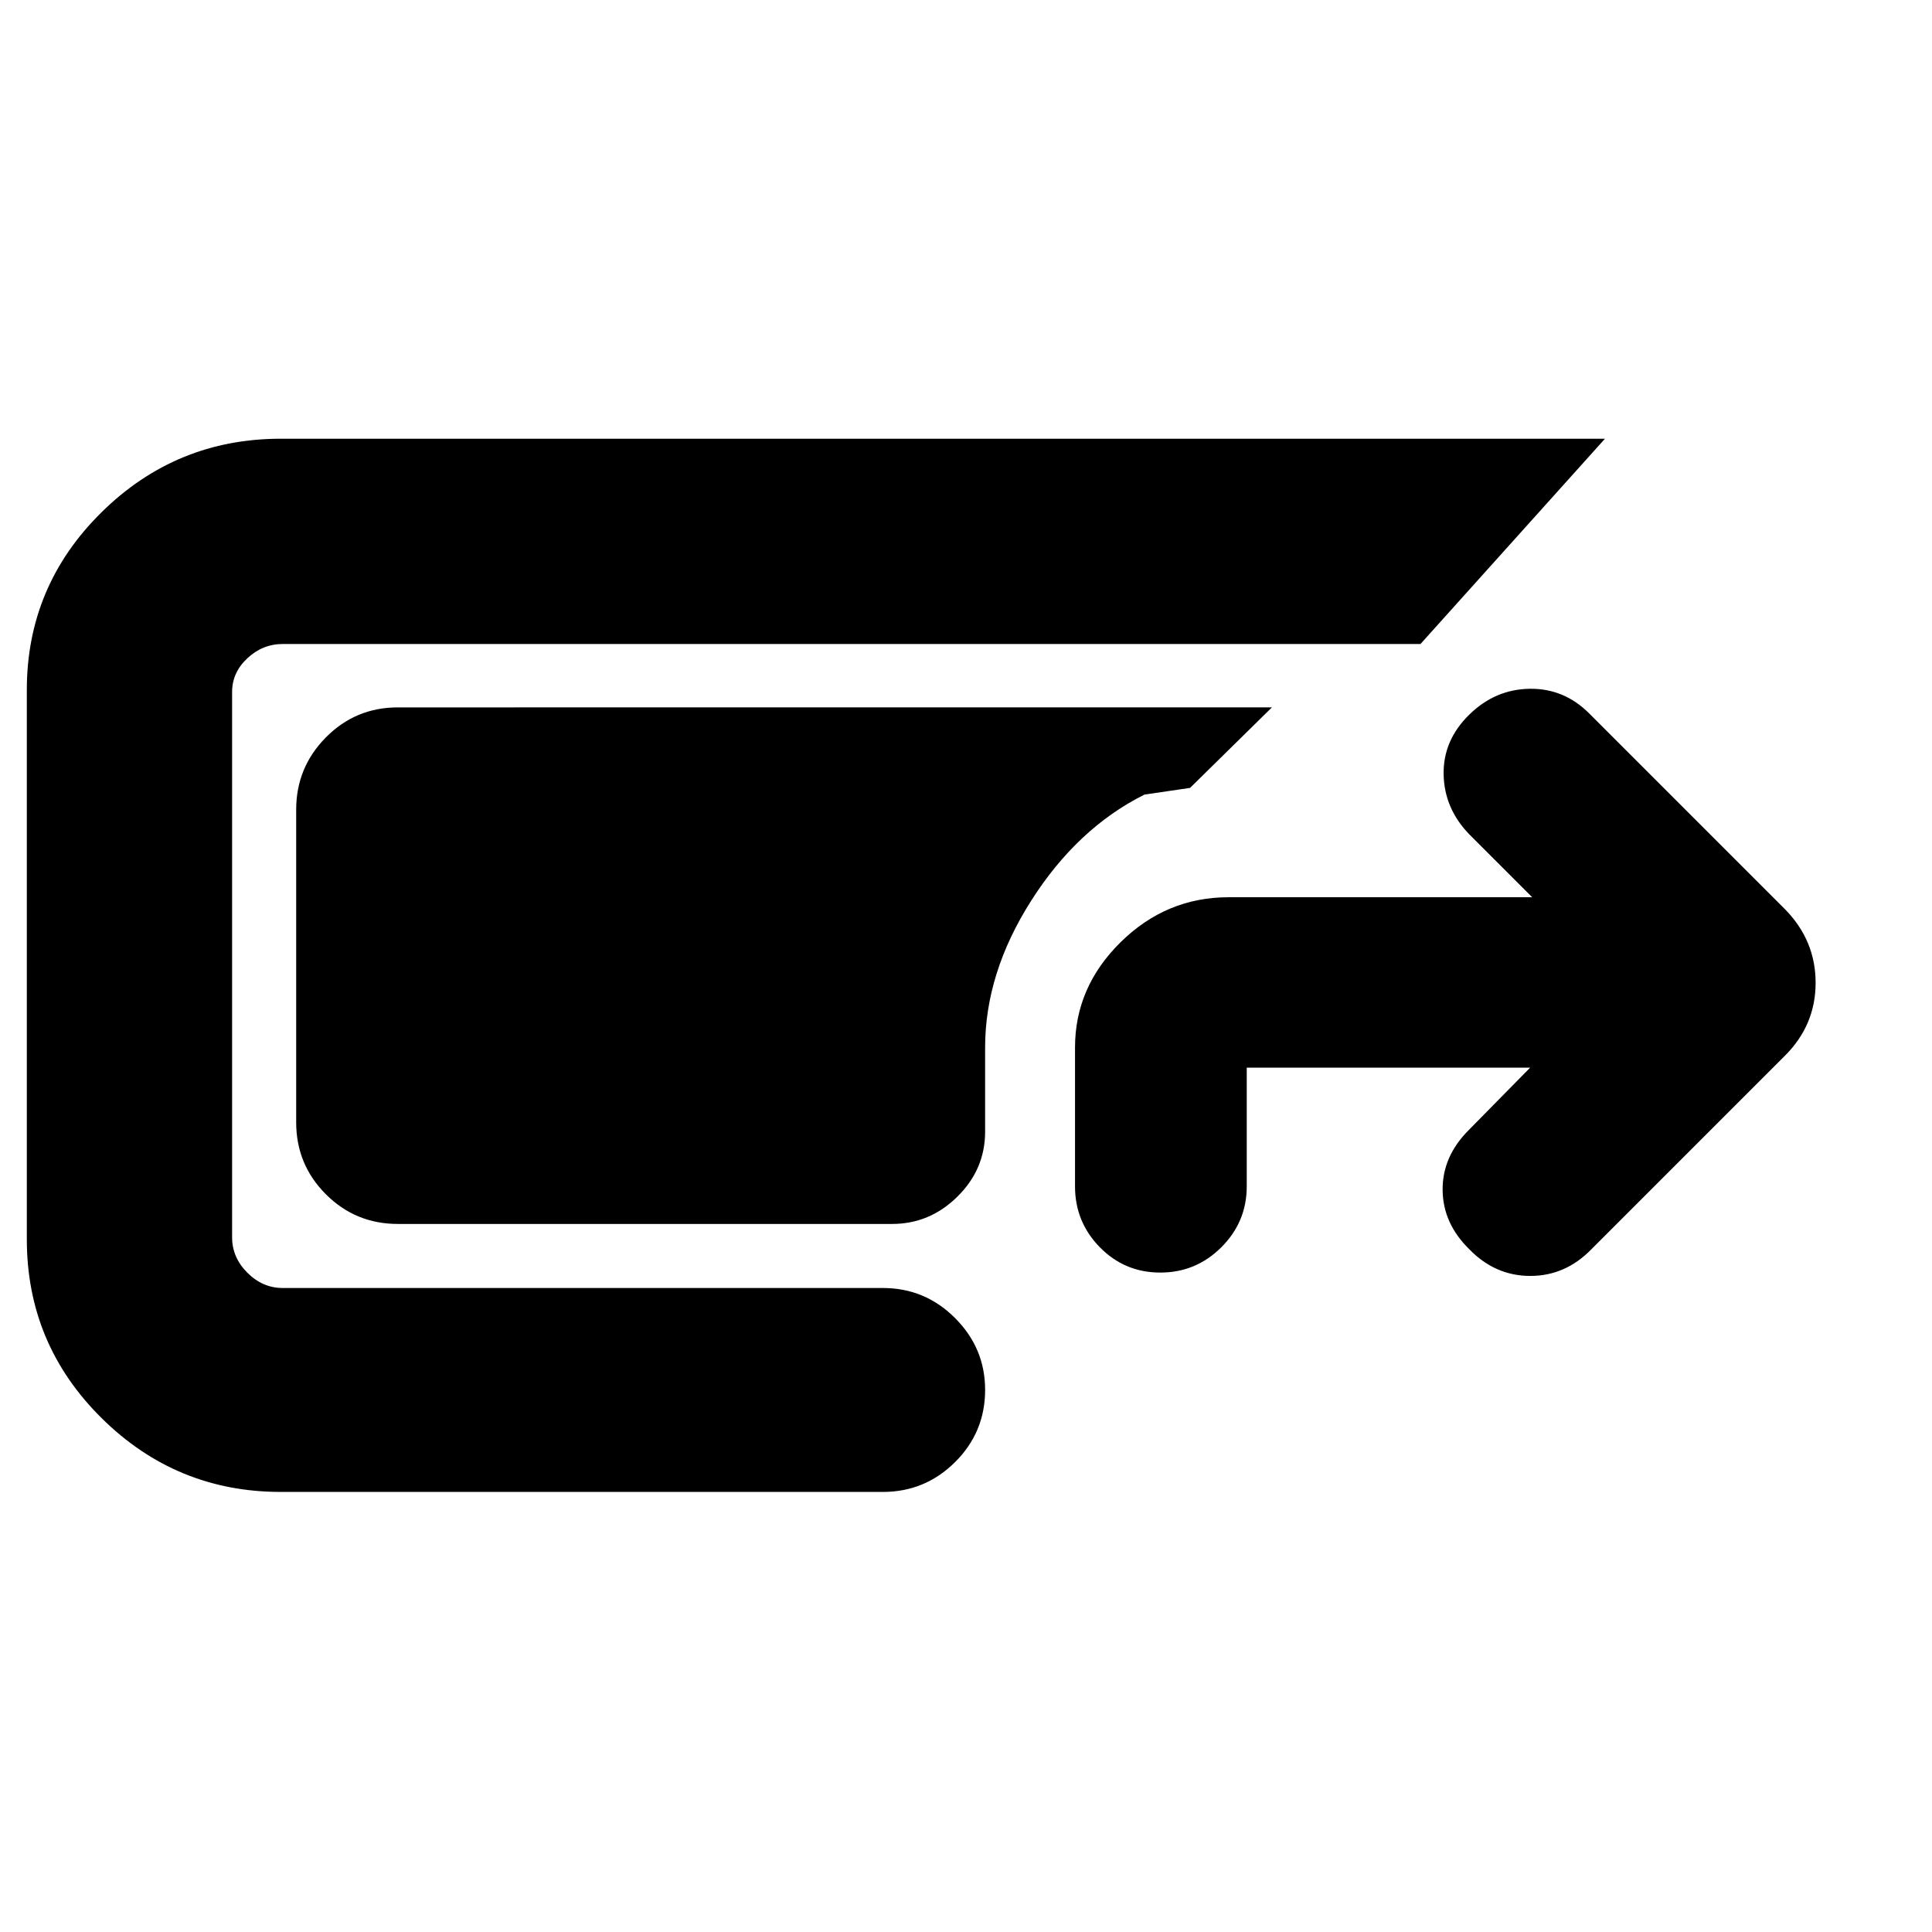 <svg xmlns="http://www.w3.org/2000/svg" height="40" viewBox="0 -960 960 960" width="40"><path d="M139.5-218.67q-52 0-89.08-36.75-37.09-36.75-37.09-88.75v-273q0-51.66 37.09-88.25Q87.5-742 139.5-742h658l-91.67 102H140.5q-10 0-17.58 7.08-7.59 7.09-7.59 16.75v271q0 10 7.59 17.59Q130.5-320 140.5-320h298.17q21 0 35.91 14.95 14.92 14.95 14.92 35.67 0 21.05-14.92 35.88-14.91 14.83-35.91 14.83H139.5Zm58.17-133.16q-21 0-35.75-14.75t-14.75-35.75v-155.34q0-21 14.75-35.91 14.75-14.92 35.75-14.92H632l-40.67 40-22.66 3.33q-33.34 16.67-56.25 52.67-22.92 36-22.92 73v41.83q0 18.67-13.75 32.25-13.75 13.59-32.42 13.59H197.67Zm378.88 24.16q-17.72 0-30.05-12.58-12.33-12.58-12.33-30.25v-69q0-30 22.66-52.33 22.67-22.34 53.67-22.34h150.83l-31.16-31.16q-12.5-12.84-12.84-29.84-.33-17 12.84-29.83 12.83-12.5 29.91-12.75 17.09-.25 29.59 12.25L887-508.17q15.17 15.5 15.17 36.5T887-435.5l-96.33 96.33Q777.79-326 760.39-326q-17.39 0-30.22-13.17Q717-352 716.83-368.67q-.16-16.66 13-29.83l30.5-31H619.5v59q0 17.67-12.62 30.25-12.61 12.58-30.33 12.58Z"/></svg>